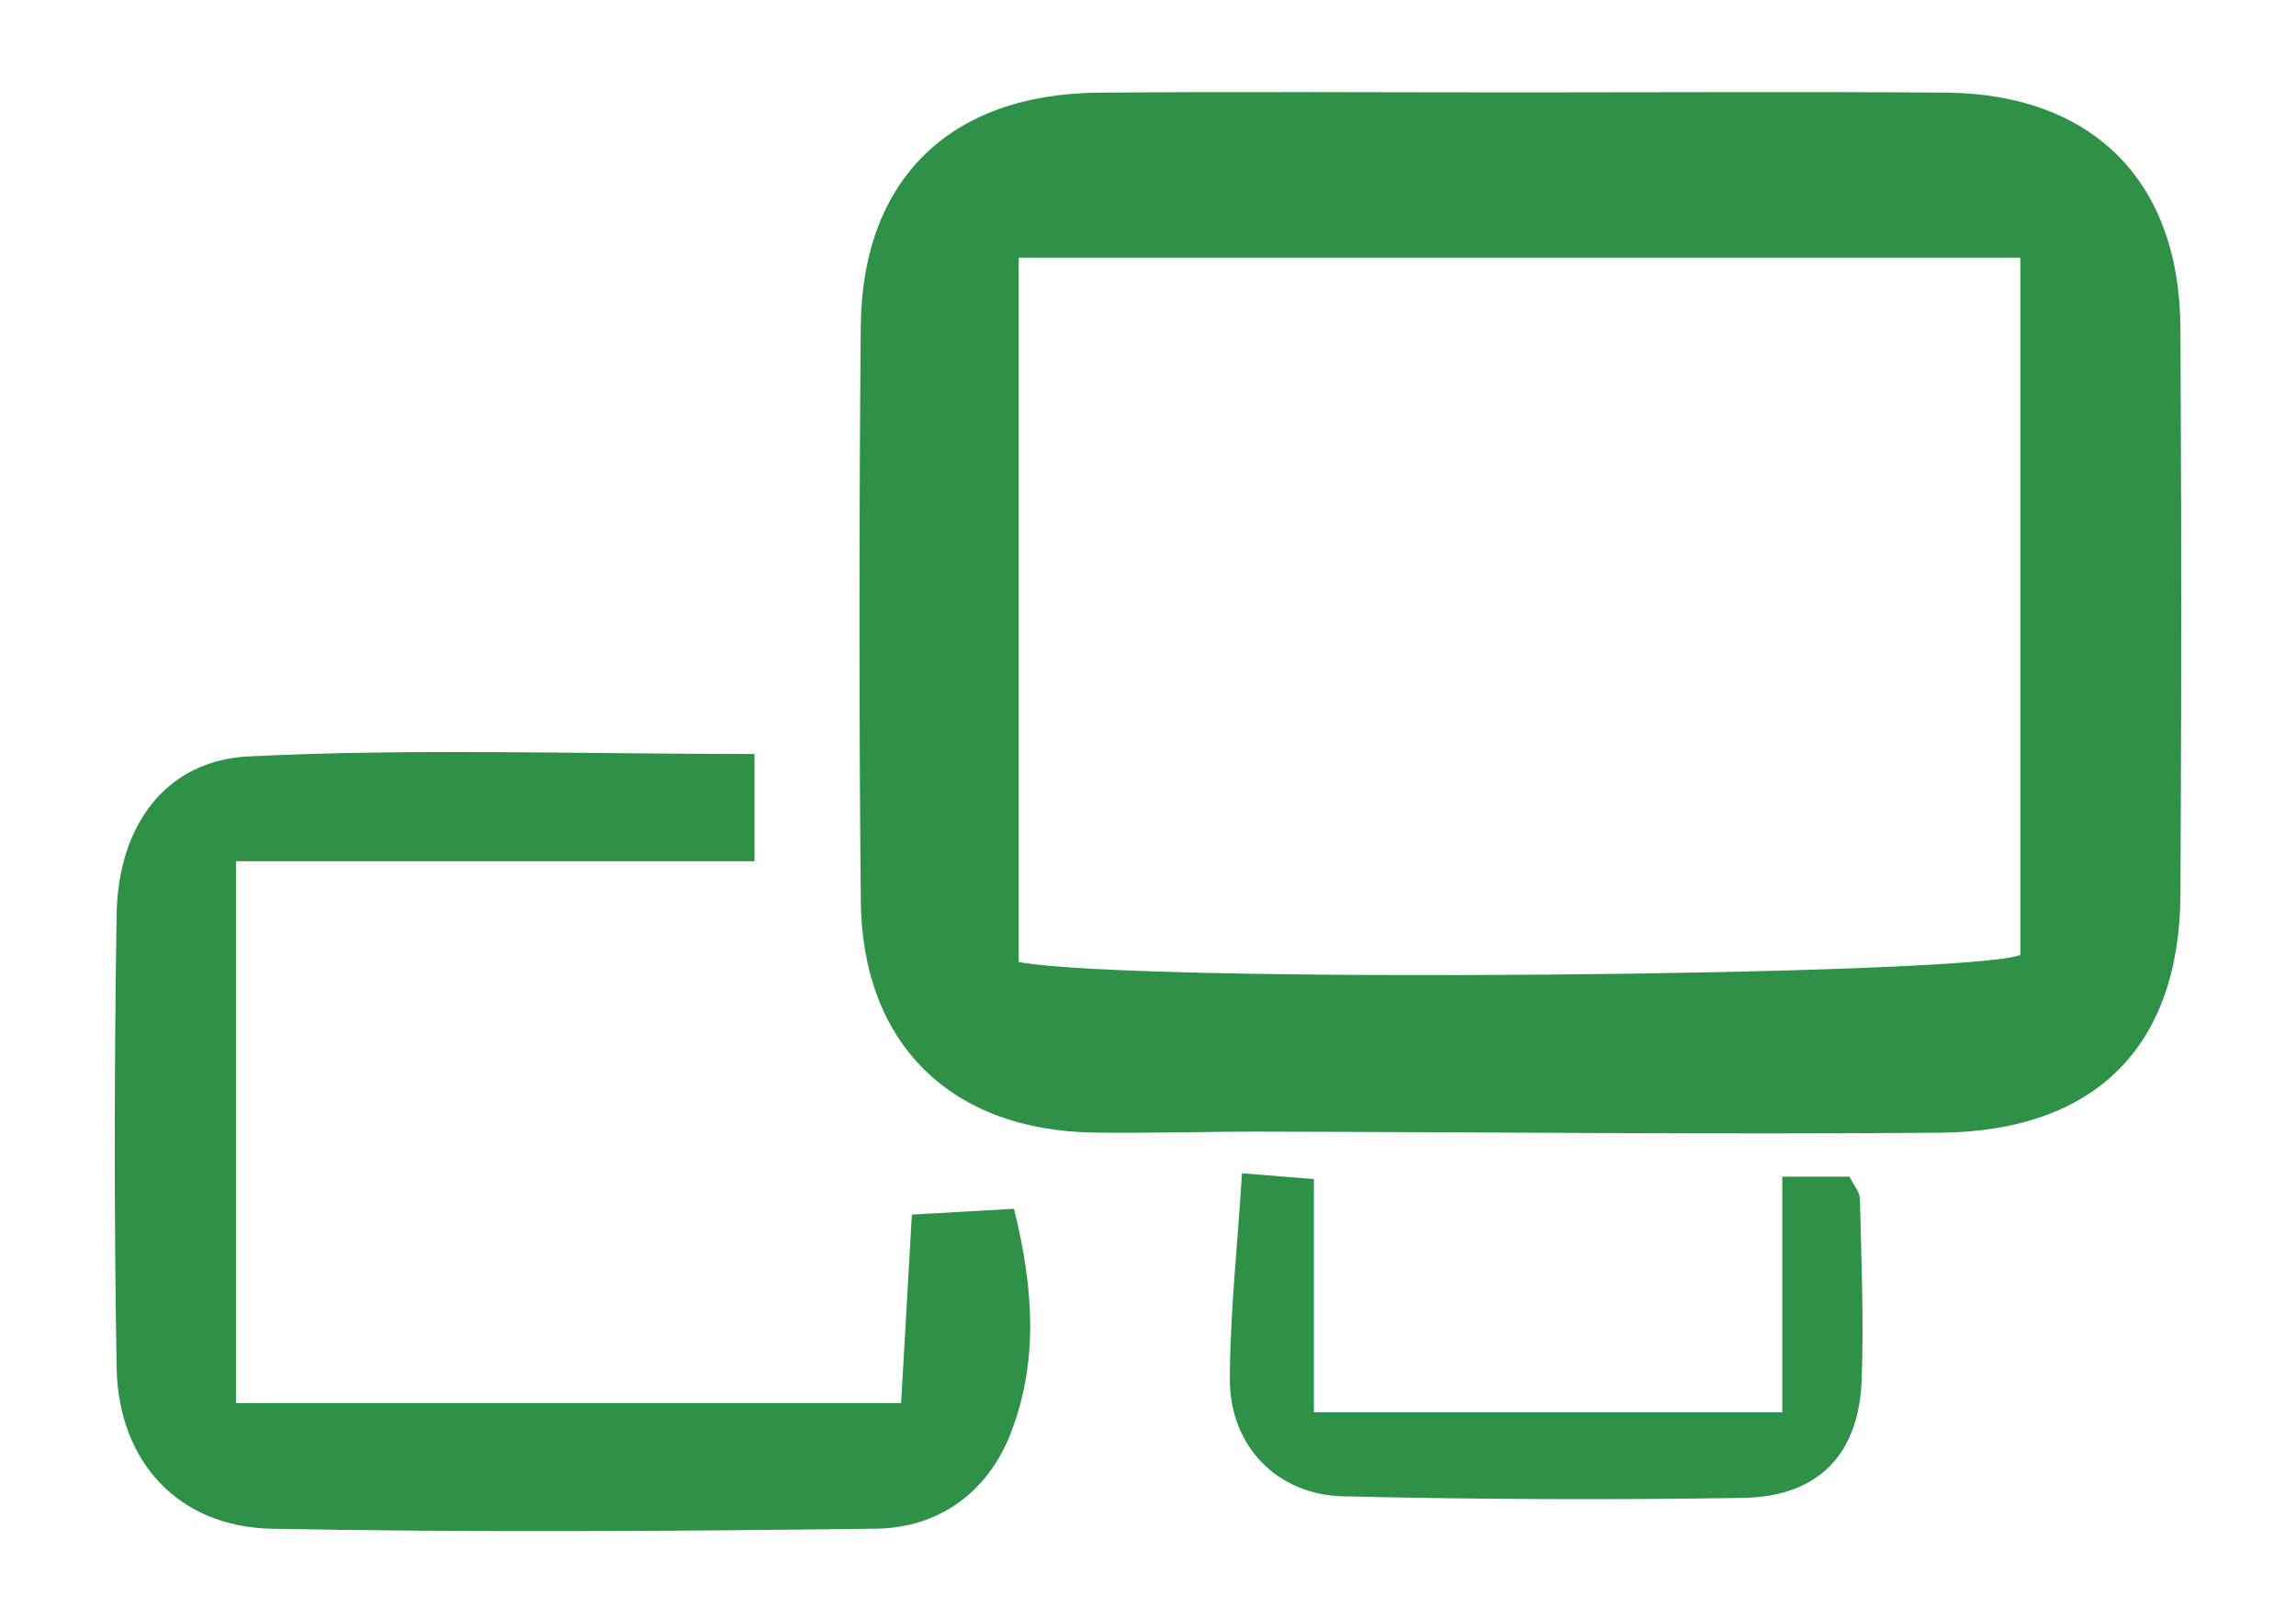 <?xml version="1.0" encoding="utf-8"?>
<!-- Generator: Adobe Illustrator 16.0.0, SVG Export Plug-In . SVG Version: 6.00 Build 0)  -->
<!DOCTYPE svg PUBLIC "-//W3C//DTD SVG 1.1//EN" "http://www.w3.org/Graphics/SVG/1.1/DTD/svg11.dtd">
<svg version="1.1" id="Layer_1" xmlns="http://www.w3.org/2000/svg" xmlns:xlink="http://www.w3.org/1999/xlink" x="0px" y="0px"
	 width="141.732px" height="99.213px" viewBox="0 0 141.732 99.213" enable-background="new 0 0 141.732 99.213"
	 xml:space="preserve">
<g>
	<path fill-rule="evenodd" clip-rule="evenodd" fill="#2F9148" d="M93.934,5.705c8.708-0.001,17.415-0.048,26.121,0.012
		c9.095,0.063,14.491,5.425,14.543,14.51c0.066,11.662,0.061,23.324,0.002,34.984c-0.046,9.374-5.235,14.64-14.85,14.721
		c-13.992,0.117-27.986-0.042-41.979-0.067c-3.42-0.006-6.842,0.109-10.26,0.057c-8.827-0.136-14.292-5.485-14.375-14.31
		c-0.11-11.815-0.104-23.634-0.002-35.45c0.079-9.082,5.496-14.363,14.68-14.441C76.52,5.648,85.226,5.706,93.934,5.705z
		 M62.886,59.392c7.277,1.355,58.729,0.871,61.831-0.438c0-14.395,0-28.767,0-43.041c-20.883,0-41.315,0-61.831,0
		C62.886,30.654,62.886,44.911,62.886,59.392z"/>
	<path fill-rule="evenodd" clip-rule="evenodd" fill="#2F9148" d="M46.578,46.55c0,2.262,0,4.073,0,6.619
		c-10.596,0-21.058,0-32.01,0c0,11.467,0,22.213,0,33.453c13.554,0,27.082,0,41.058,0c0.219-3.838,0.427-7.488,0.664-11.636
		c2.106-0.12,4.012-0.229,6.304-0.359c1.223,4.905,1.515,9.483-0.221,13.905c-1.412,3.602-4.416,5.796-8.301,5.845
		c-12.432,0.157-24.869,0.24-37.298,0.003c-5.771-0.11-9.478-4.155-9.575-9.96c-0.157-9.323-0.147-18.653,0.001-27.976
		c0.086-5.434,2.997-9.488,8.13-9.744C25.52,46.193,35.75,46.55,46.578,46.55z"/>
	<path fill-rule="evenodd" clip-rule="evenodd" fill="#2F9148" d="M76.669,72.435c1.63,0.132,2.767,0.224,4.437,0.359
		c0,4.864,0,9.434,0,14.399c9.772,0,18.988,0,28.913,0c0-4.857,0-9.559,0-14.549c1.851,0,2.997,0,4.15,0
		c0.272,0.55,0.636,0.952,0.645,1.36c0.083,3.722,0.241,7.452,0.108,11.17c-0.165,4.618-2.672,7.225-7.321,7.302
		c-8.226,0.135-16.458,0.093-24.684-0.096c-4.103-0.094-7.009-3.128-6.999-7.23C75.929,81.146,76.372,77.142,76.669,72.435z"/>
</g>
</svg>